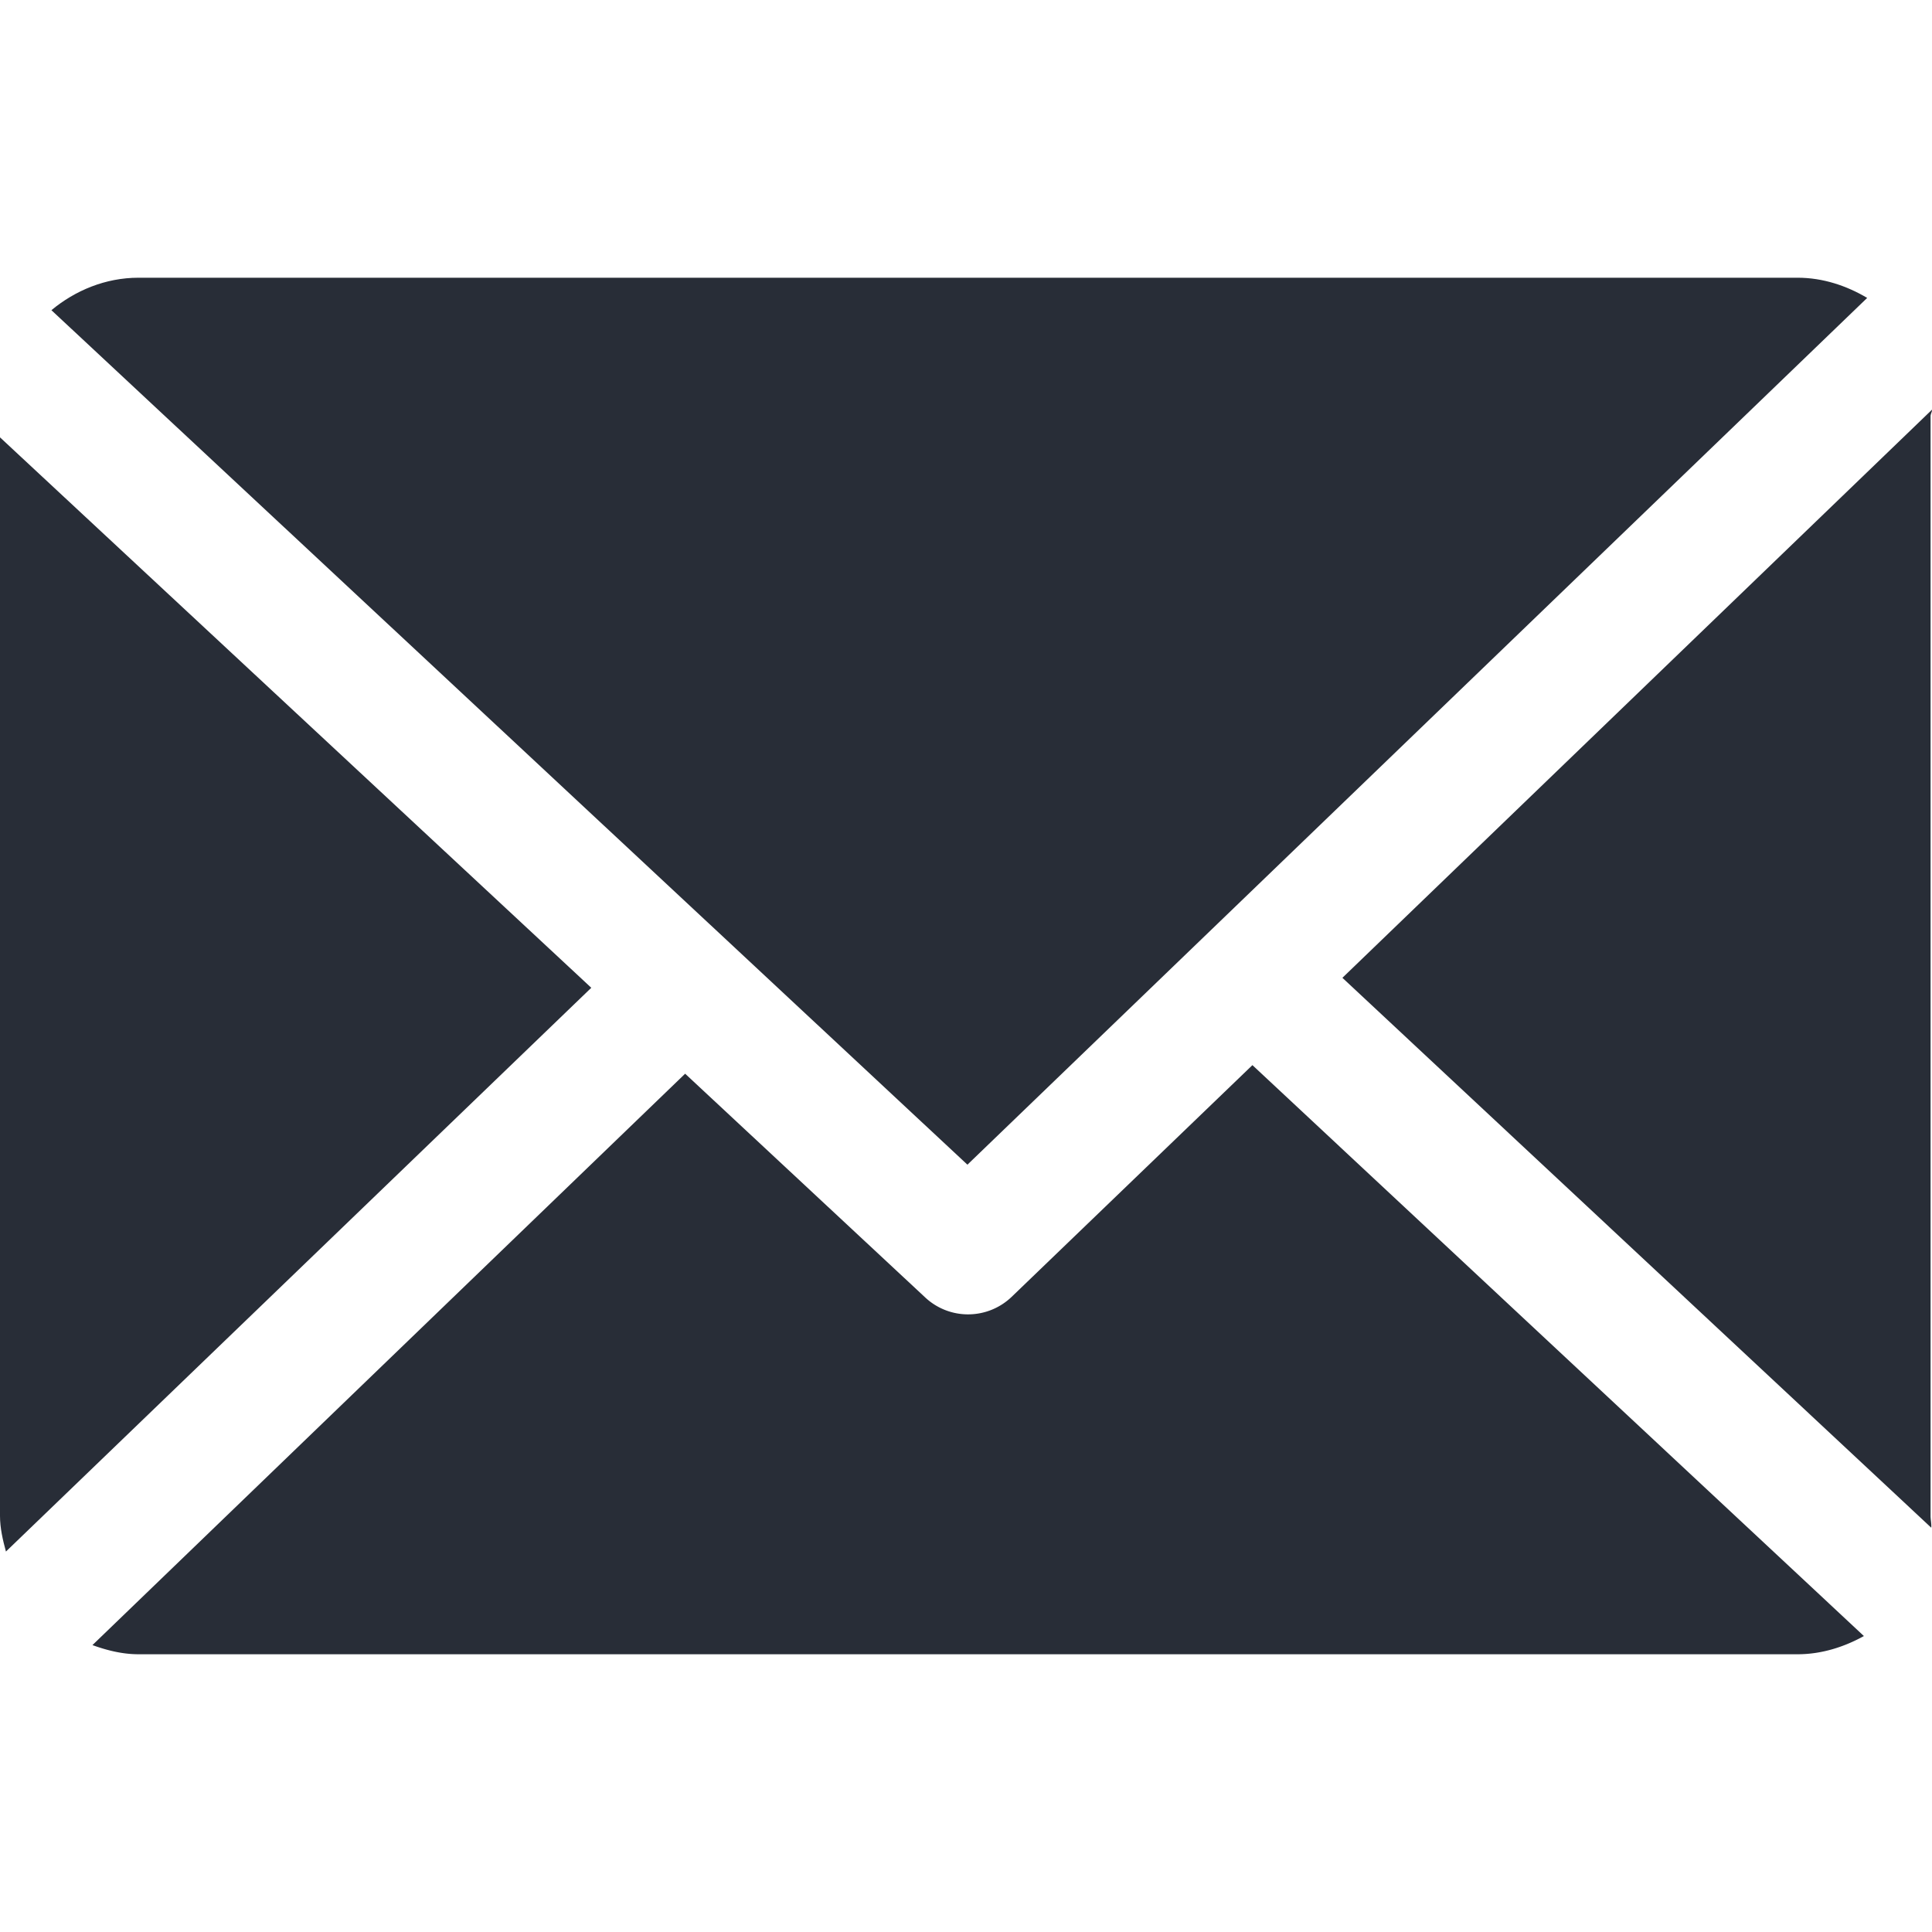 <svg xmlns="http://www.w3.org/2000/svg" width="80" height="80" fill="#282D37"><path d="M79.941 17.234c0-.09.063-.18.059-.27L55.586 40.489l24.383 22.77c.015-.16-.028-.324-.028-.492zm0 0M51.86 44.105l-9.965 9.59a2.607 2.607 0 01-1.81.73 2.595 2.595 0 01-1.776-.702L28.37 44.46 3.828 68.12c.594.215 1.235.379 1.906.379h68.704c.996 0 1.93-.305 2.742-.754zm0 0"/><path d="M40.059 48.227l37.257-35.891c-.843-.5-1.824-.836-2.879-.836H5.734c-1.37 0-2.625.531-3.605 1.344zm0 0M0 18.11v44.656c0 .511.117 1.007.246 1.48l24.238-23.344zm0 0"/></svg>